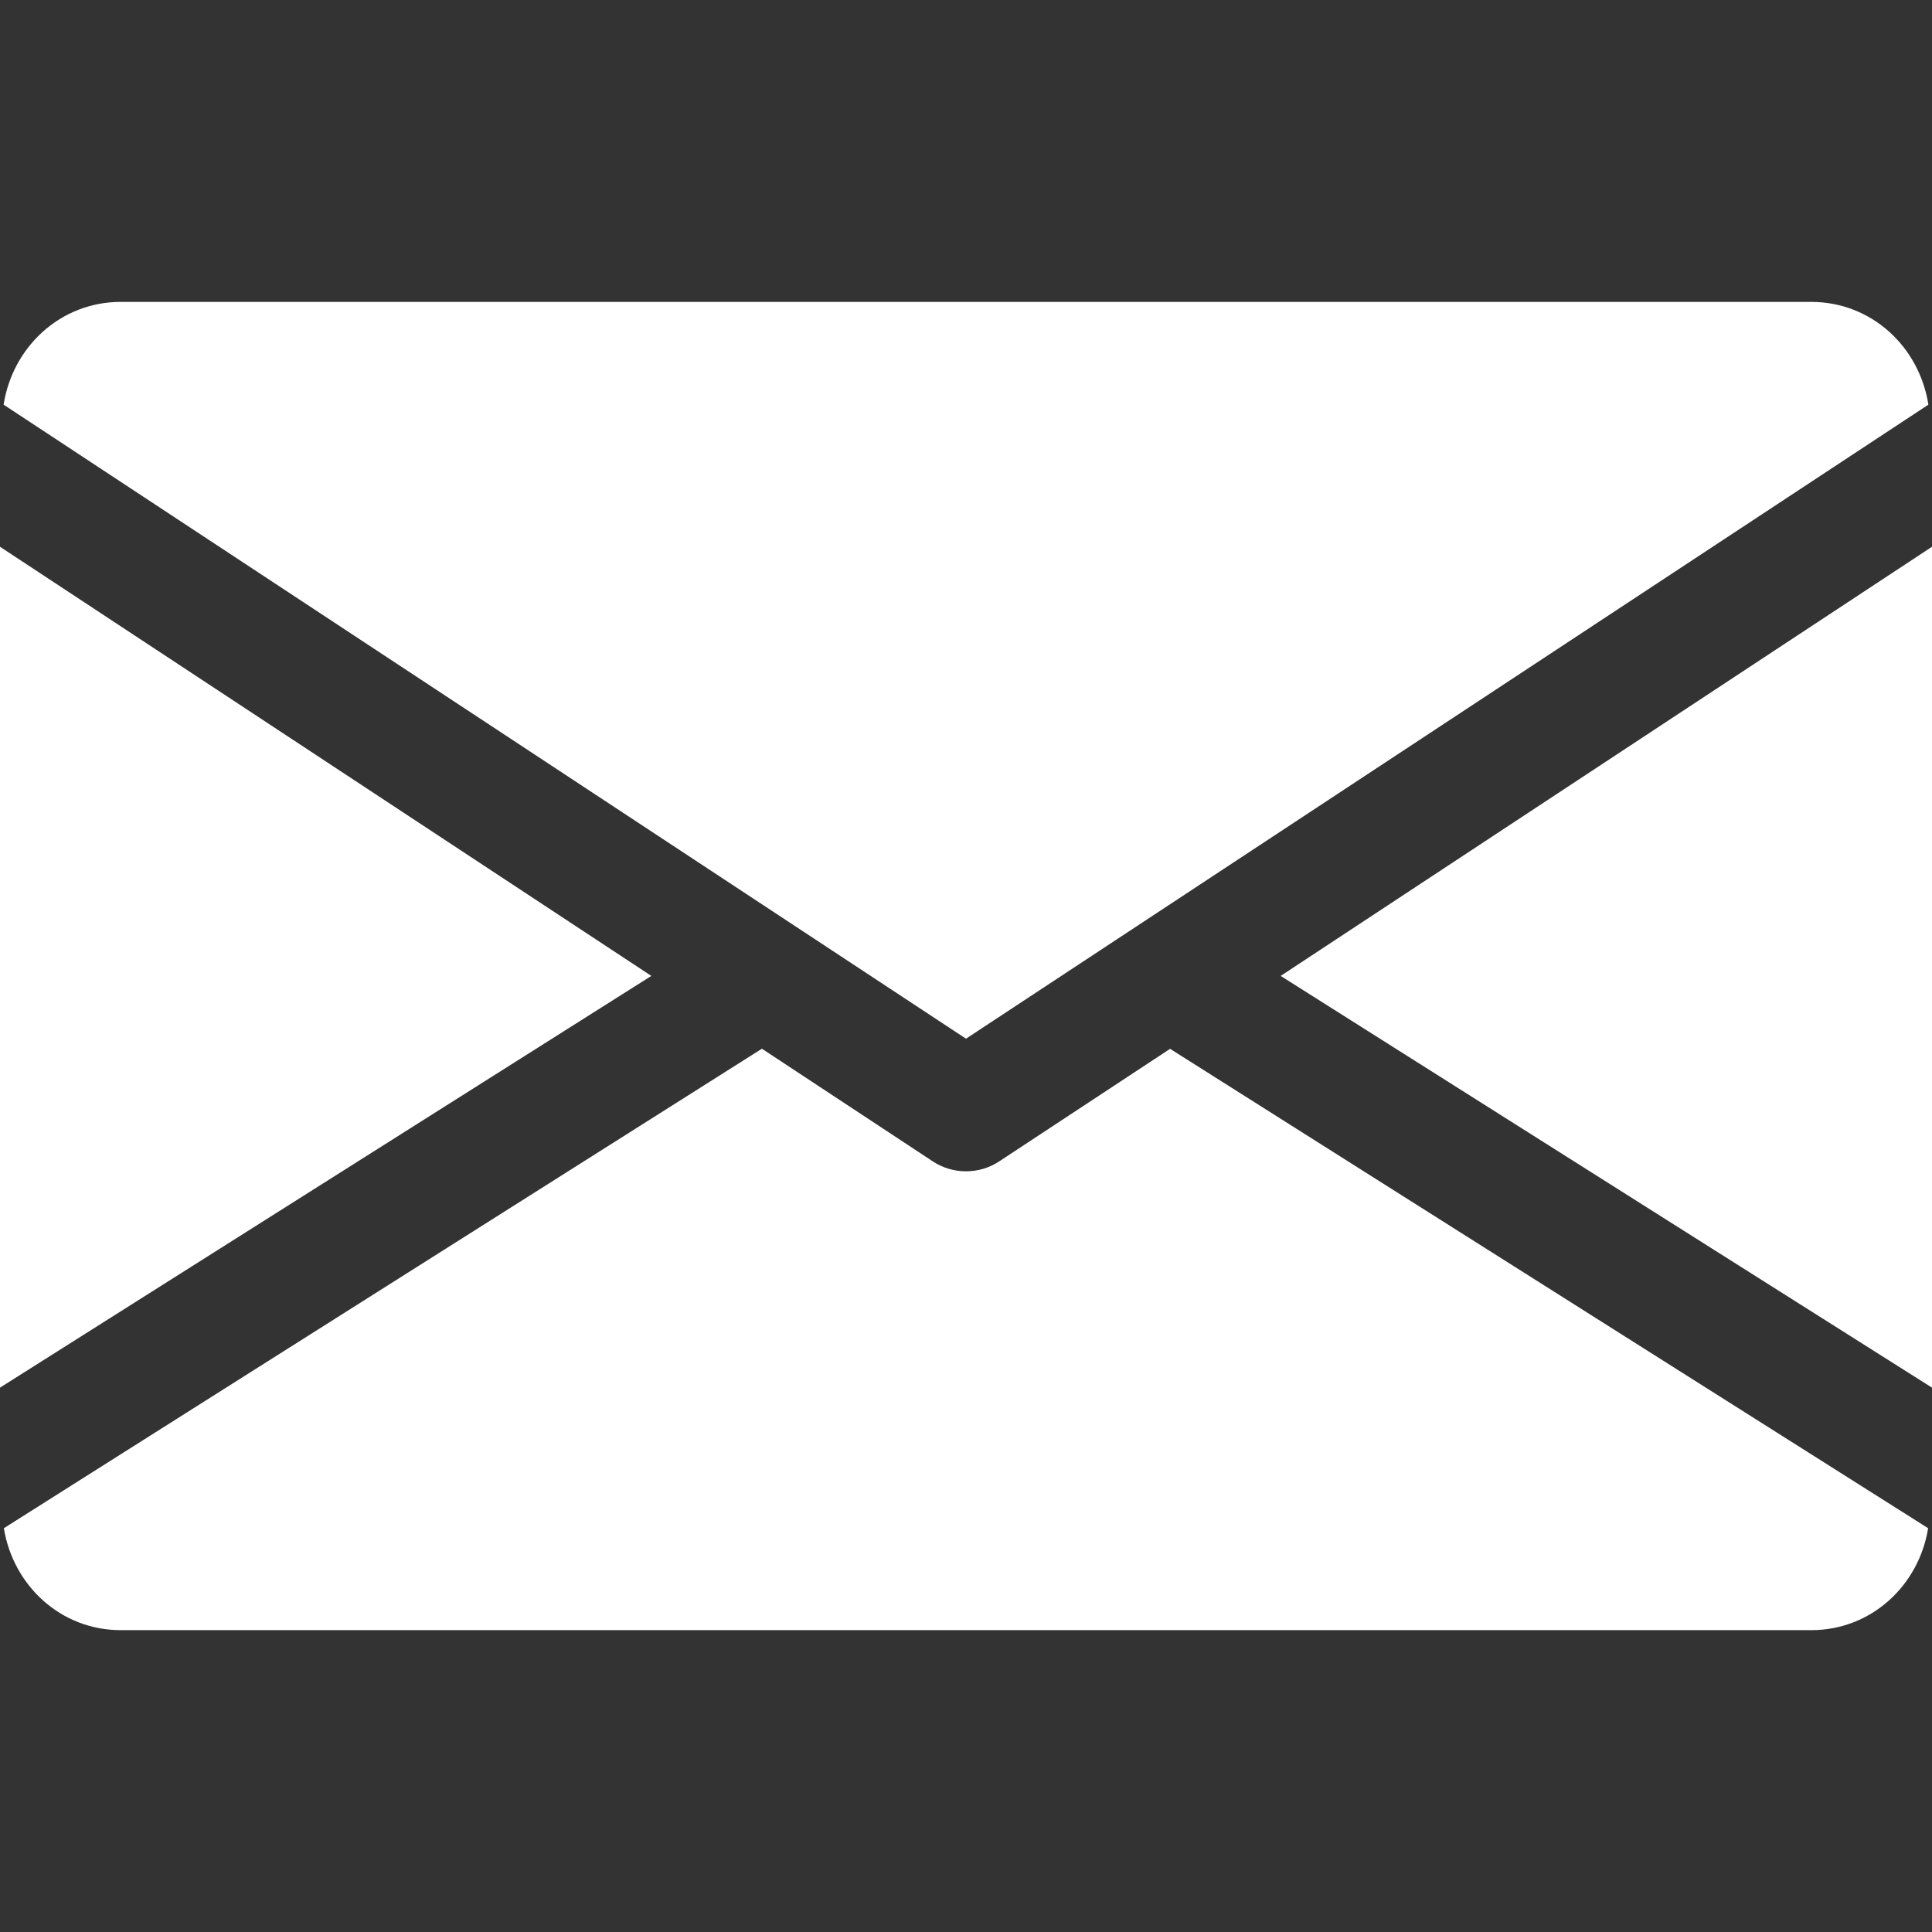 <svg width="38" height="38" viewBox="0 0 38 38" fill="none" xmlns="http://www.w3.org/2000/svg">
<rect x="0" y="0" width="38" height="38" fill="#333333" stroke="none"/>
<g clip-path="url(#clip0)">
<path d="M25.189 19.195L38 27.293V10.754L25.189 19.195Z" fill="white"/>
<path d="M0 10.754V27.293L12.811 19.195L0 10.754Z" fill="white"/>
<path d="M35.625 5.938H2.375C1.19 5.938 0.249 6.821 0.071 7.959L19 20.43L37.929 7.959C37.751 6.821 36.81 5.938 35.625 5.938Z" fill="white"/>
<path d="M23.014 20.629L19.653 22.843C19.454 22.974 19.228 23.038 19 23.038C18.772 23.038 18.546 22.974 18.347 22.843L14.986 20.627L0.076 30.058C0.259 31.186 1.195 32.063 2.375 32.063H35.625C36.805 32.063 37.741 31.186 37.924 30.058L23.014 20.629Z" fill="white"/>
</g>
<defs>
<clipPath id="clip0">
<rect width="38" height="38" fill="white"/>
</clipPath>
</defs>
</svg>
